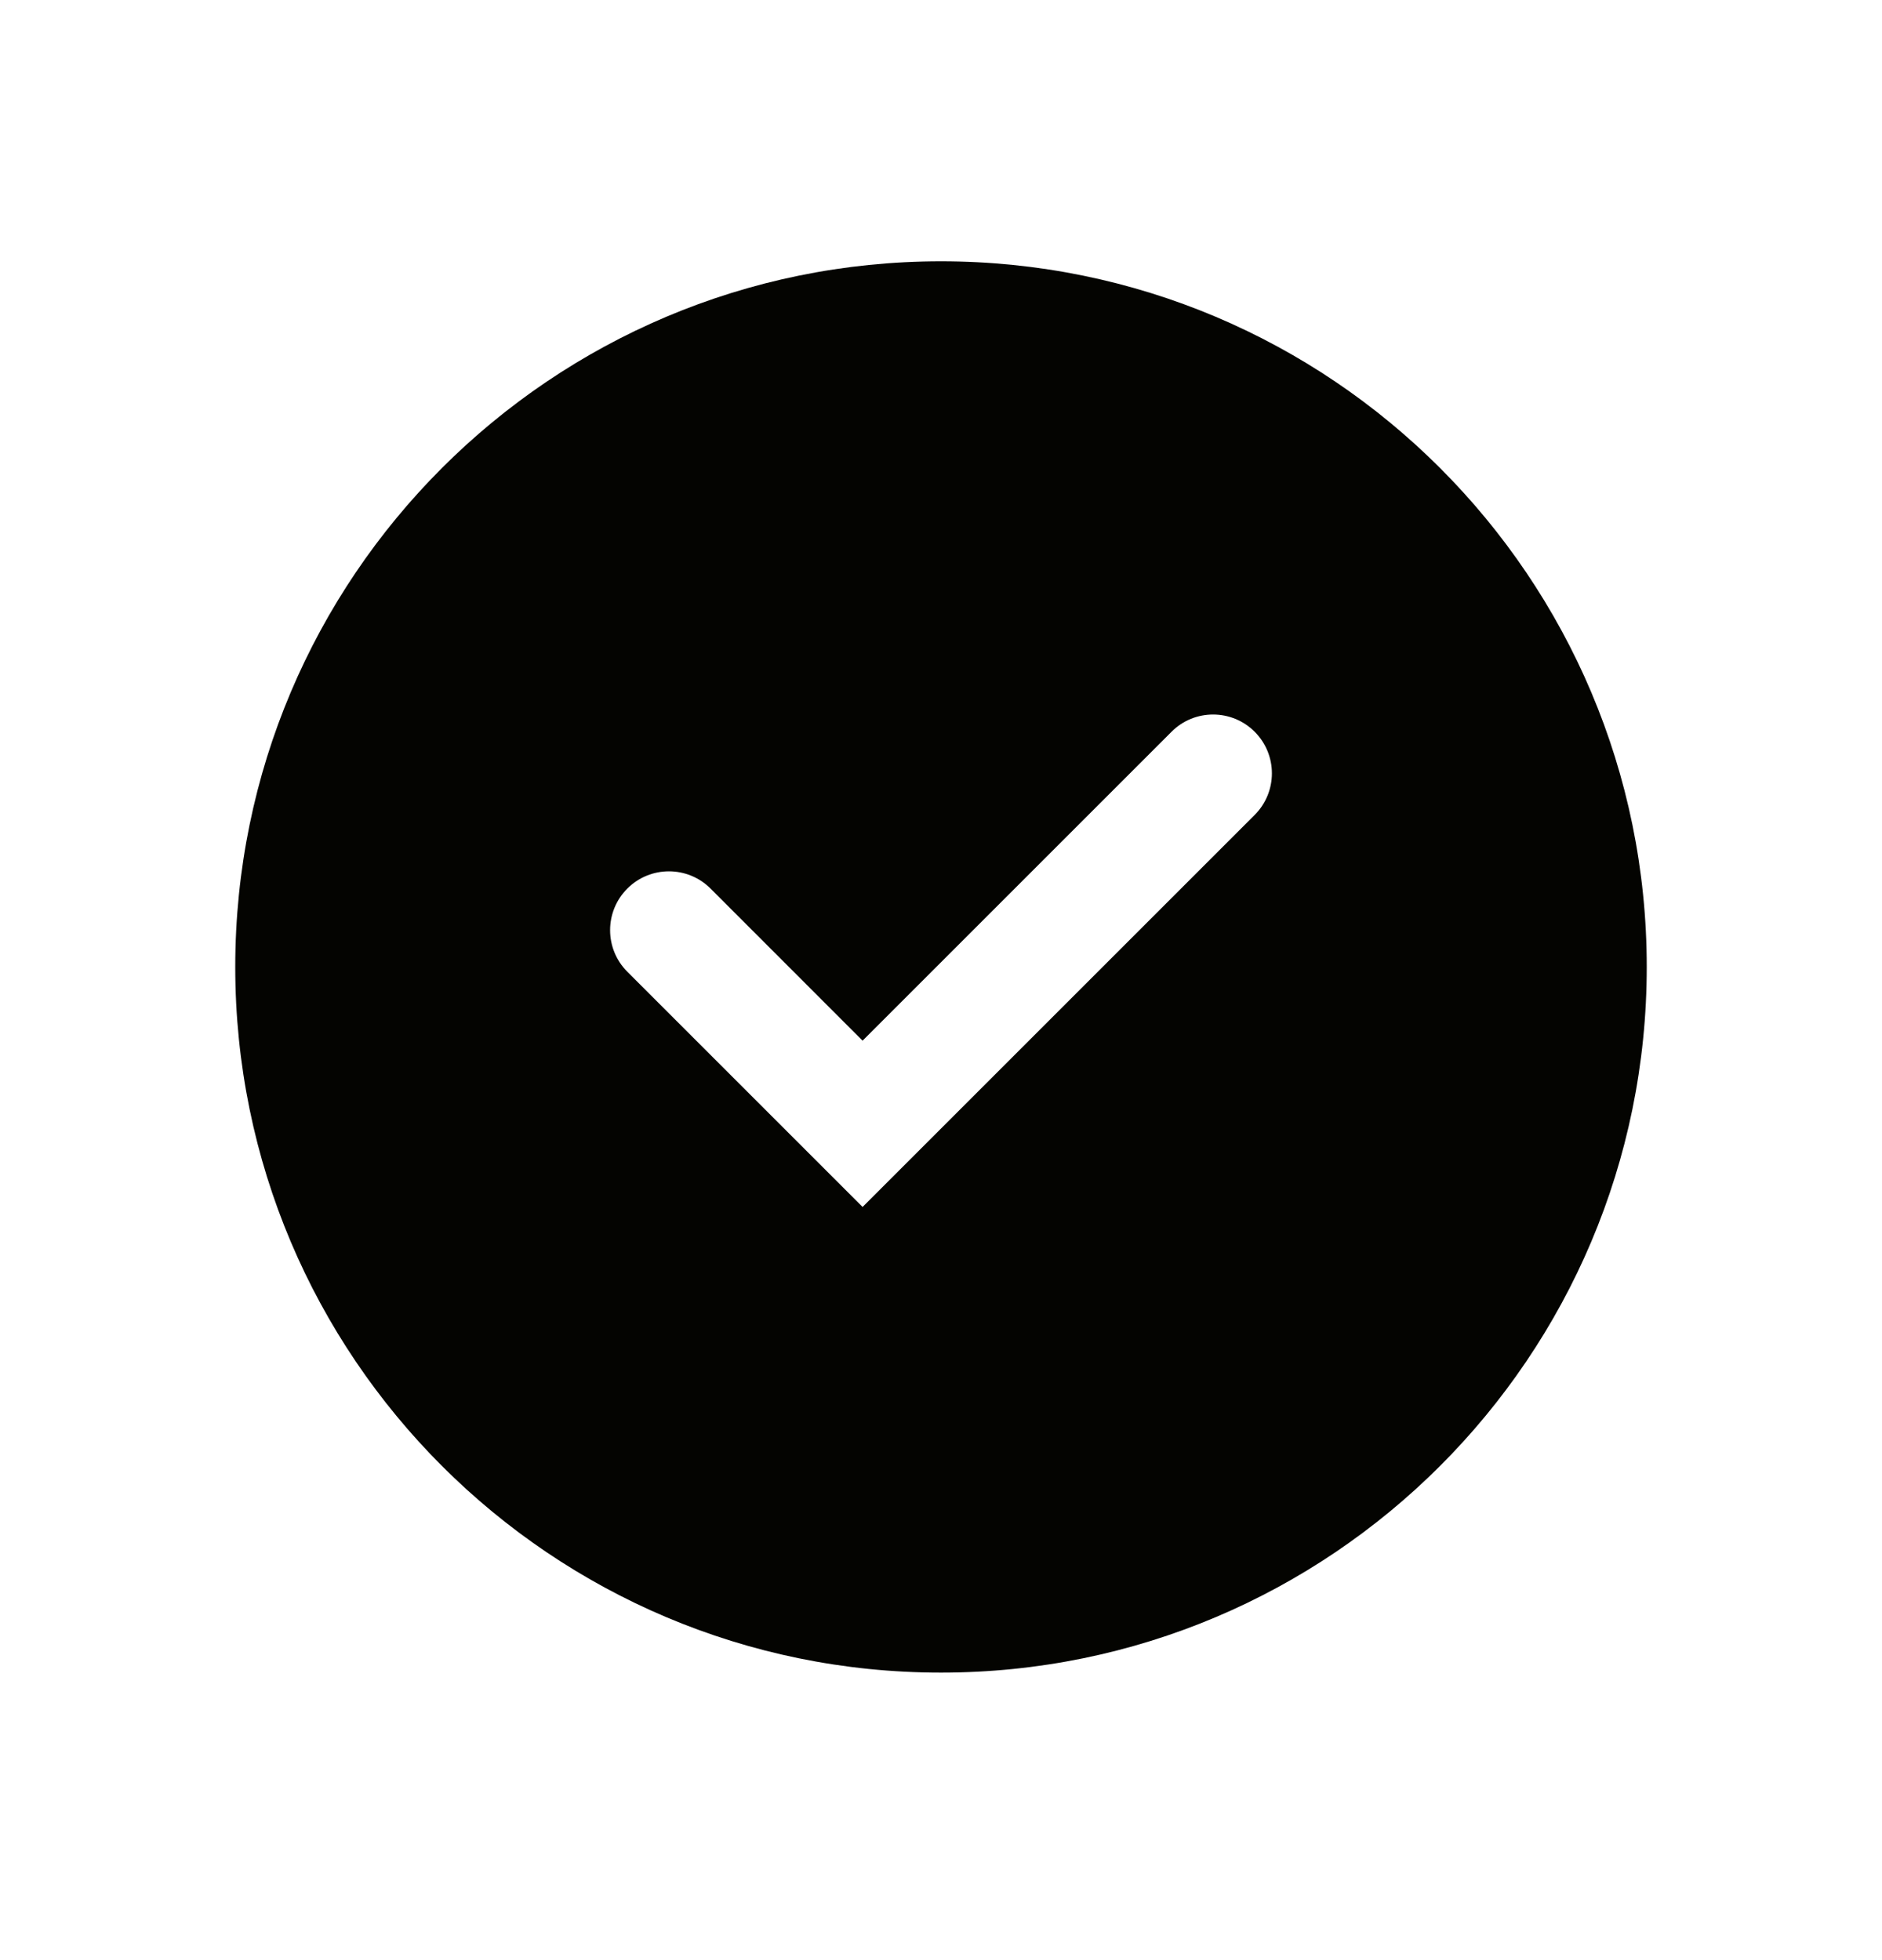 <svg width="24" height="25" viewBox="0 0 24 25" fill="none" xmlns="http://www.w3.org/2000/svg">
<path fill-rule="evenodd" clip-rule="evenodd" d="M3 12.333C3 17.304 7.029 21.333 12 21.333C16.971 21.333 21 17.304 21 12.333C21 7.363 16.971 3.333 12 3.333C7.029 3.333 3 7.363 3 12.333ZM14.94 9.333C15.232 9.04 15.707 9.04 16 9.333C16.293 9.626 16.293 10.101 16 10.394L11 15.394L8 12.394C7.707 12.101 7.707 11.626 8 11.333C8.293 11.04 8.768 11.04 9.061 11.333L11 13.273L14.94 9.333Z" fill="#040401"/>
</svg>
